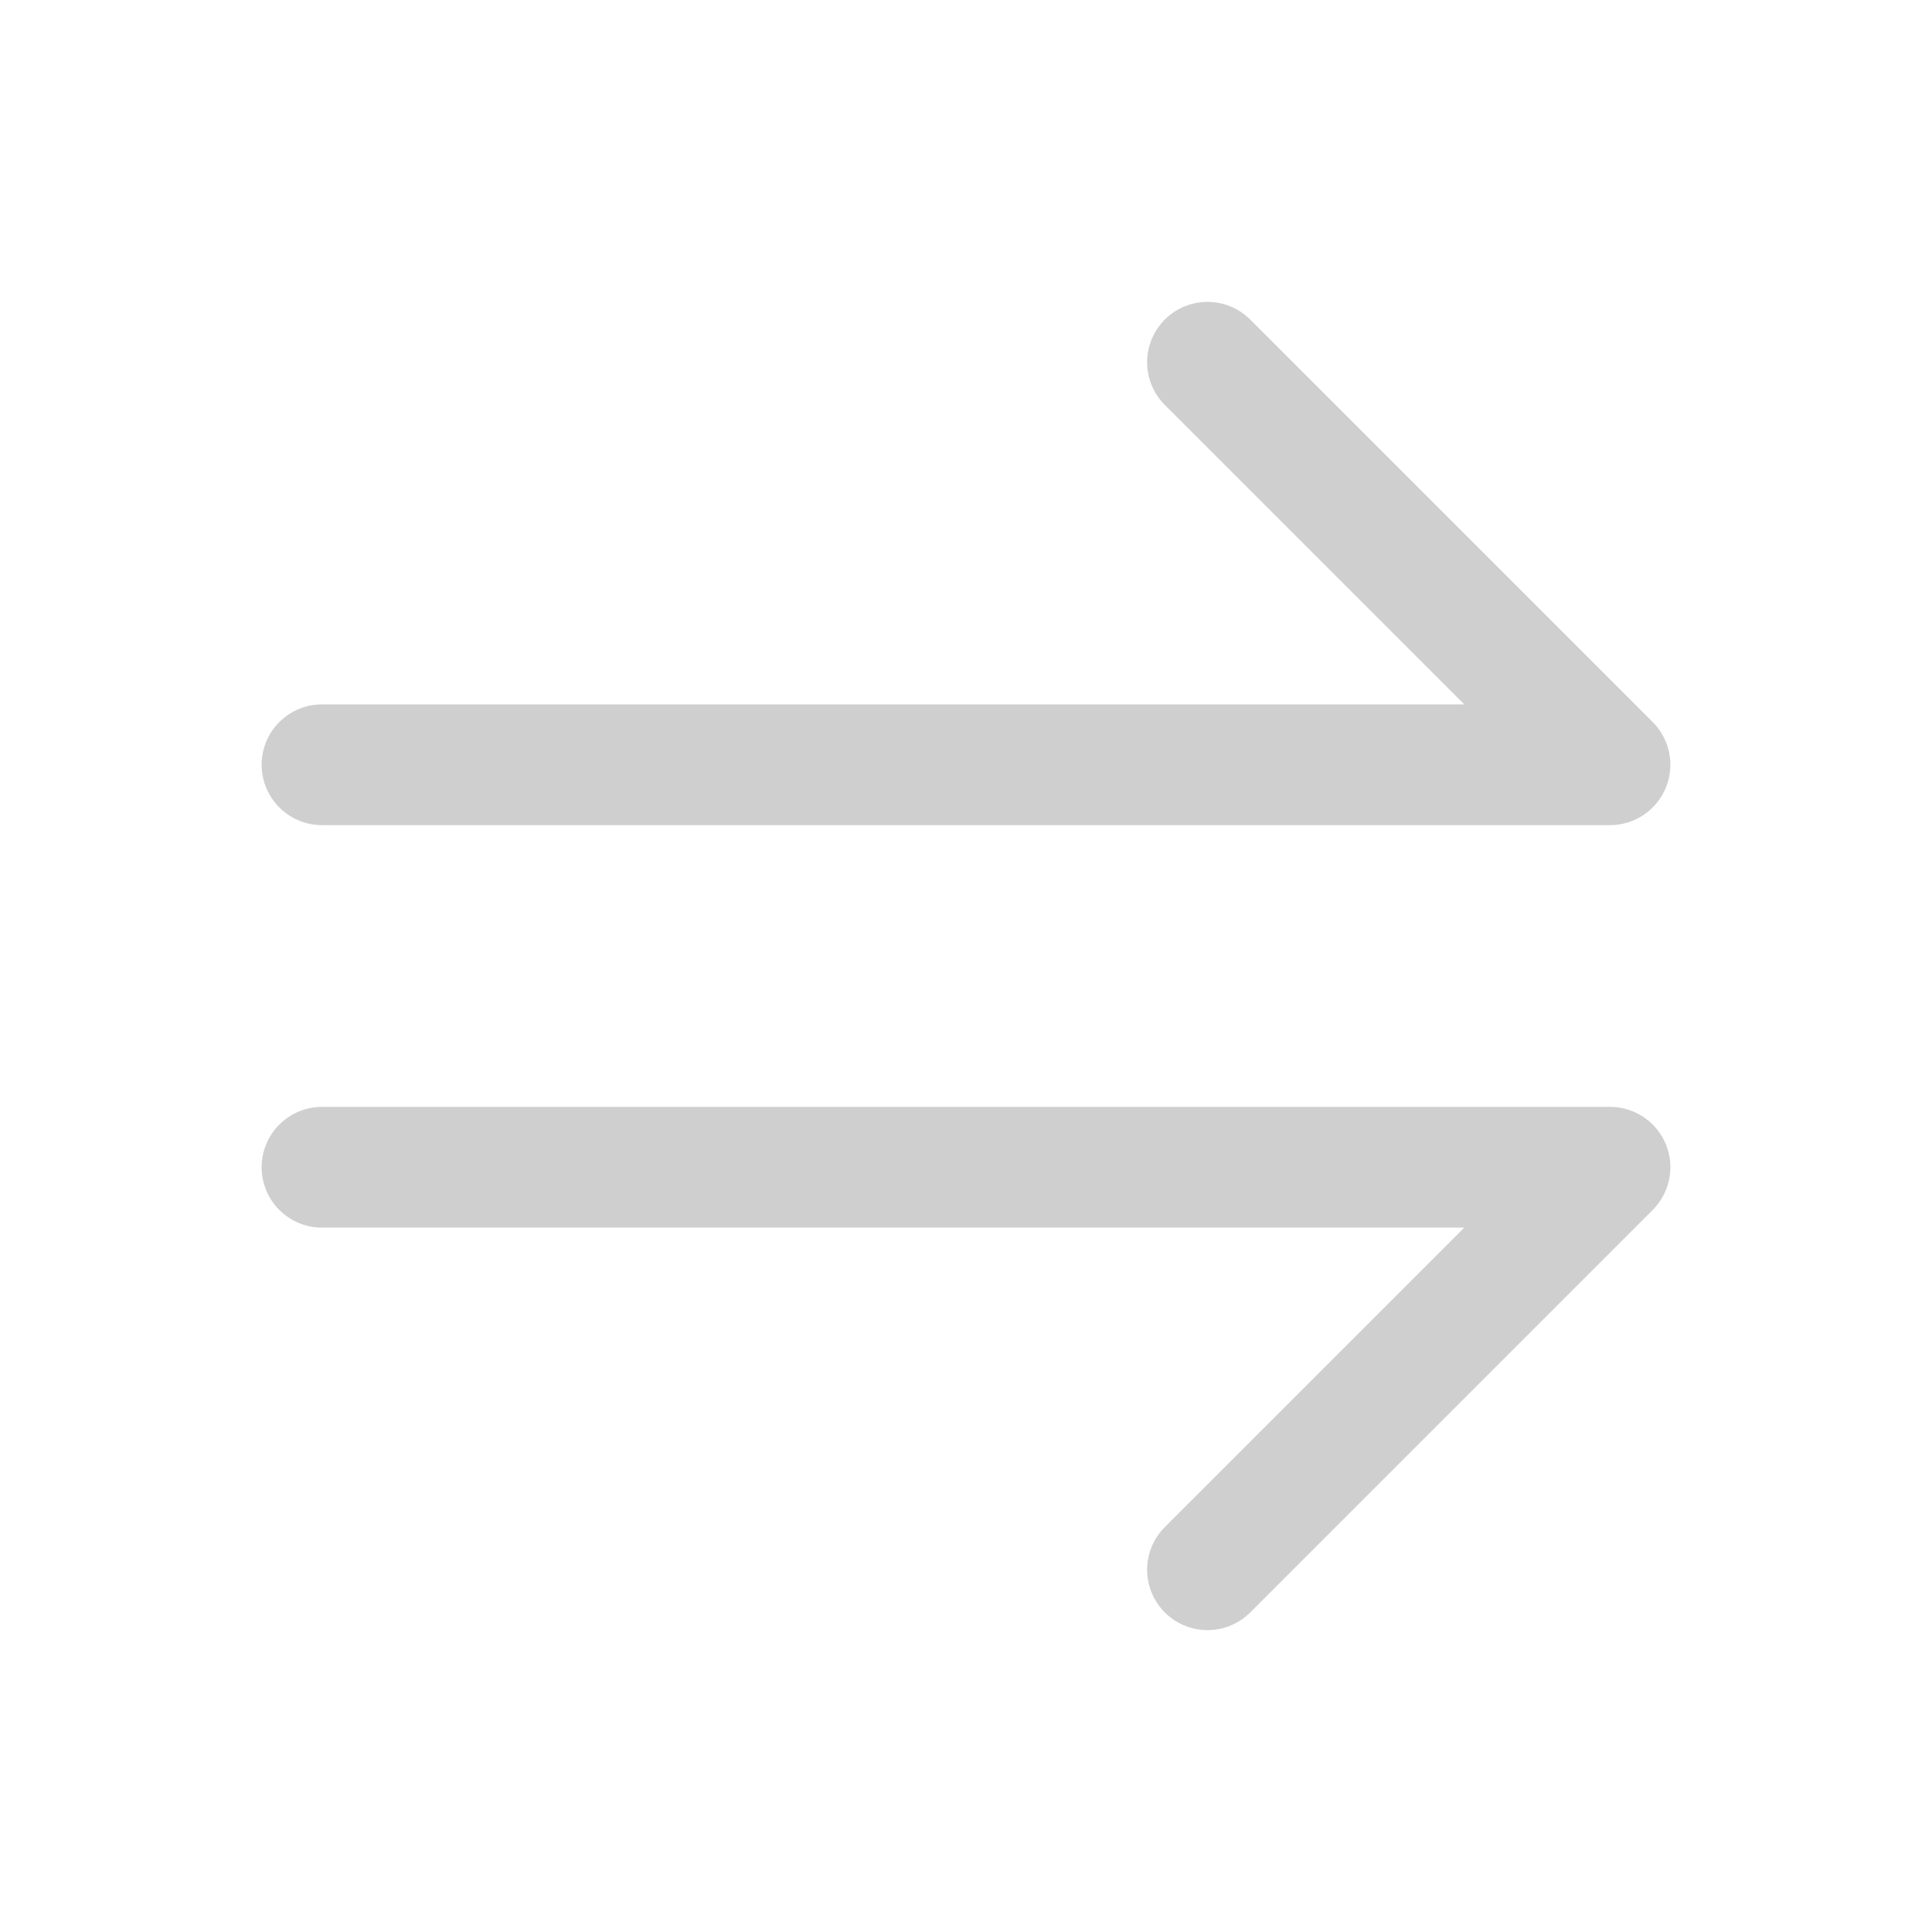 <svg width="24" height="24" viewBox="0 0 24 24" fill="none" xmlns="http://www.w3.org/2000/svg">
<path d="M4 9.5H20L15 4.5M4 14.5H20L15 19.5" stroke="#111111" stroke-opacity="0.2" stroke-width="1.5" stroke-linecap="round" stroke-linejoin="round"/>
</svg>
